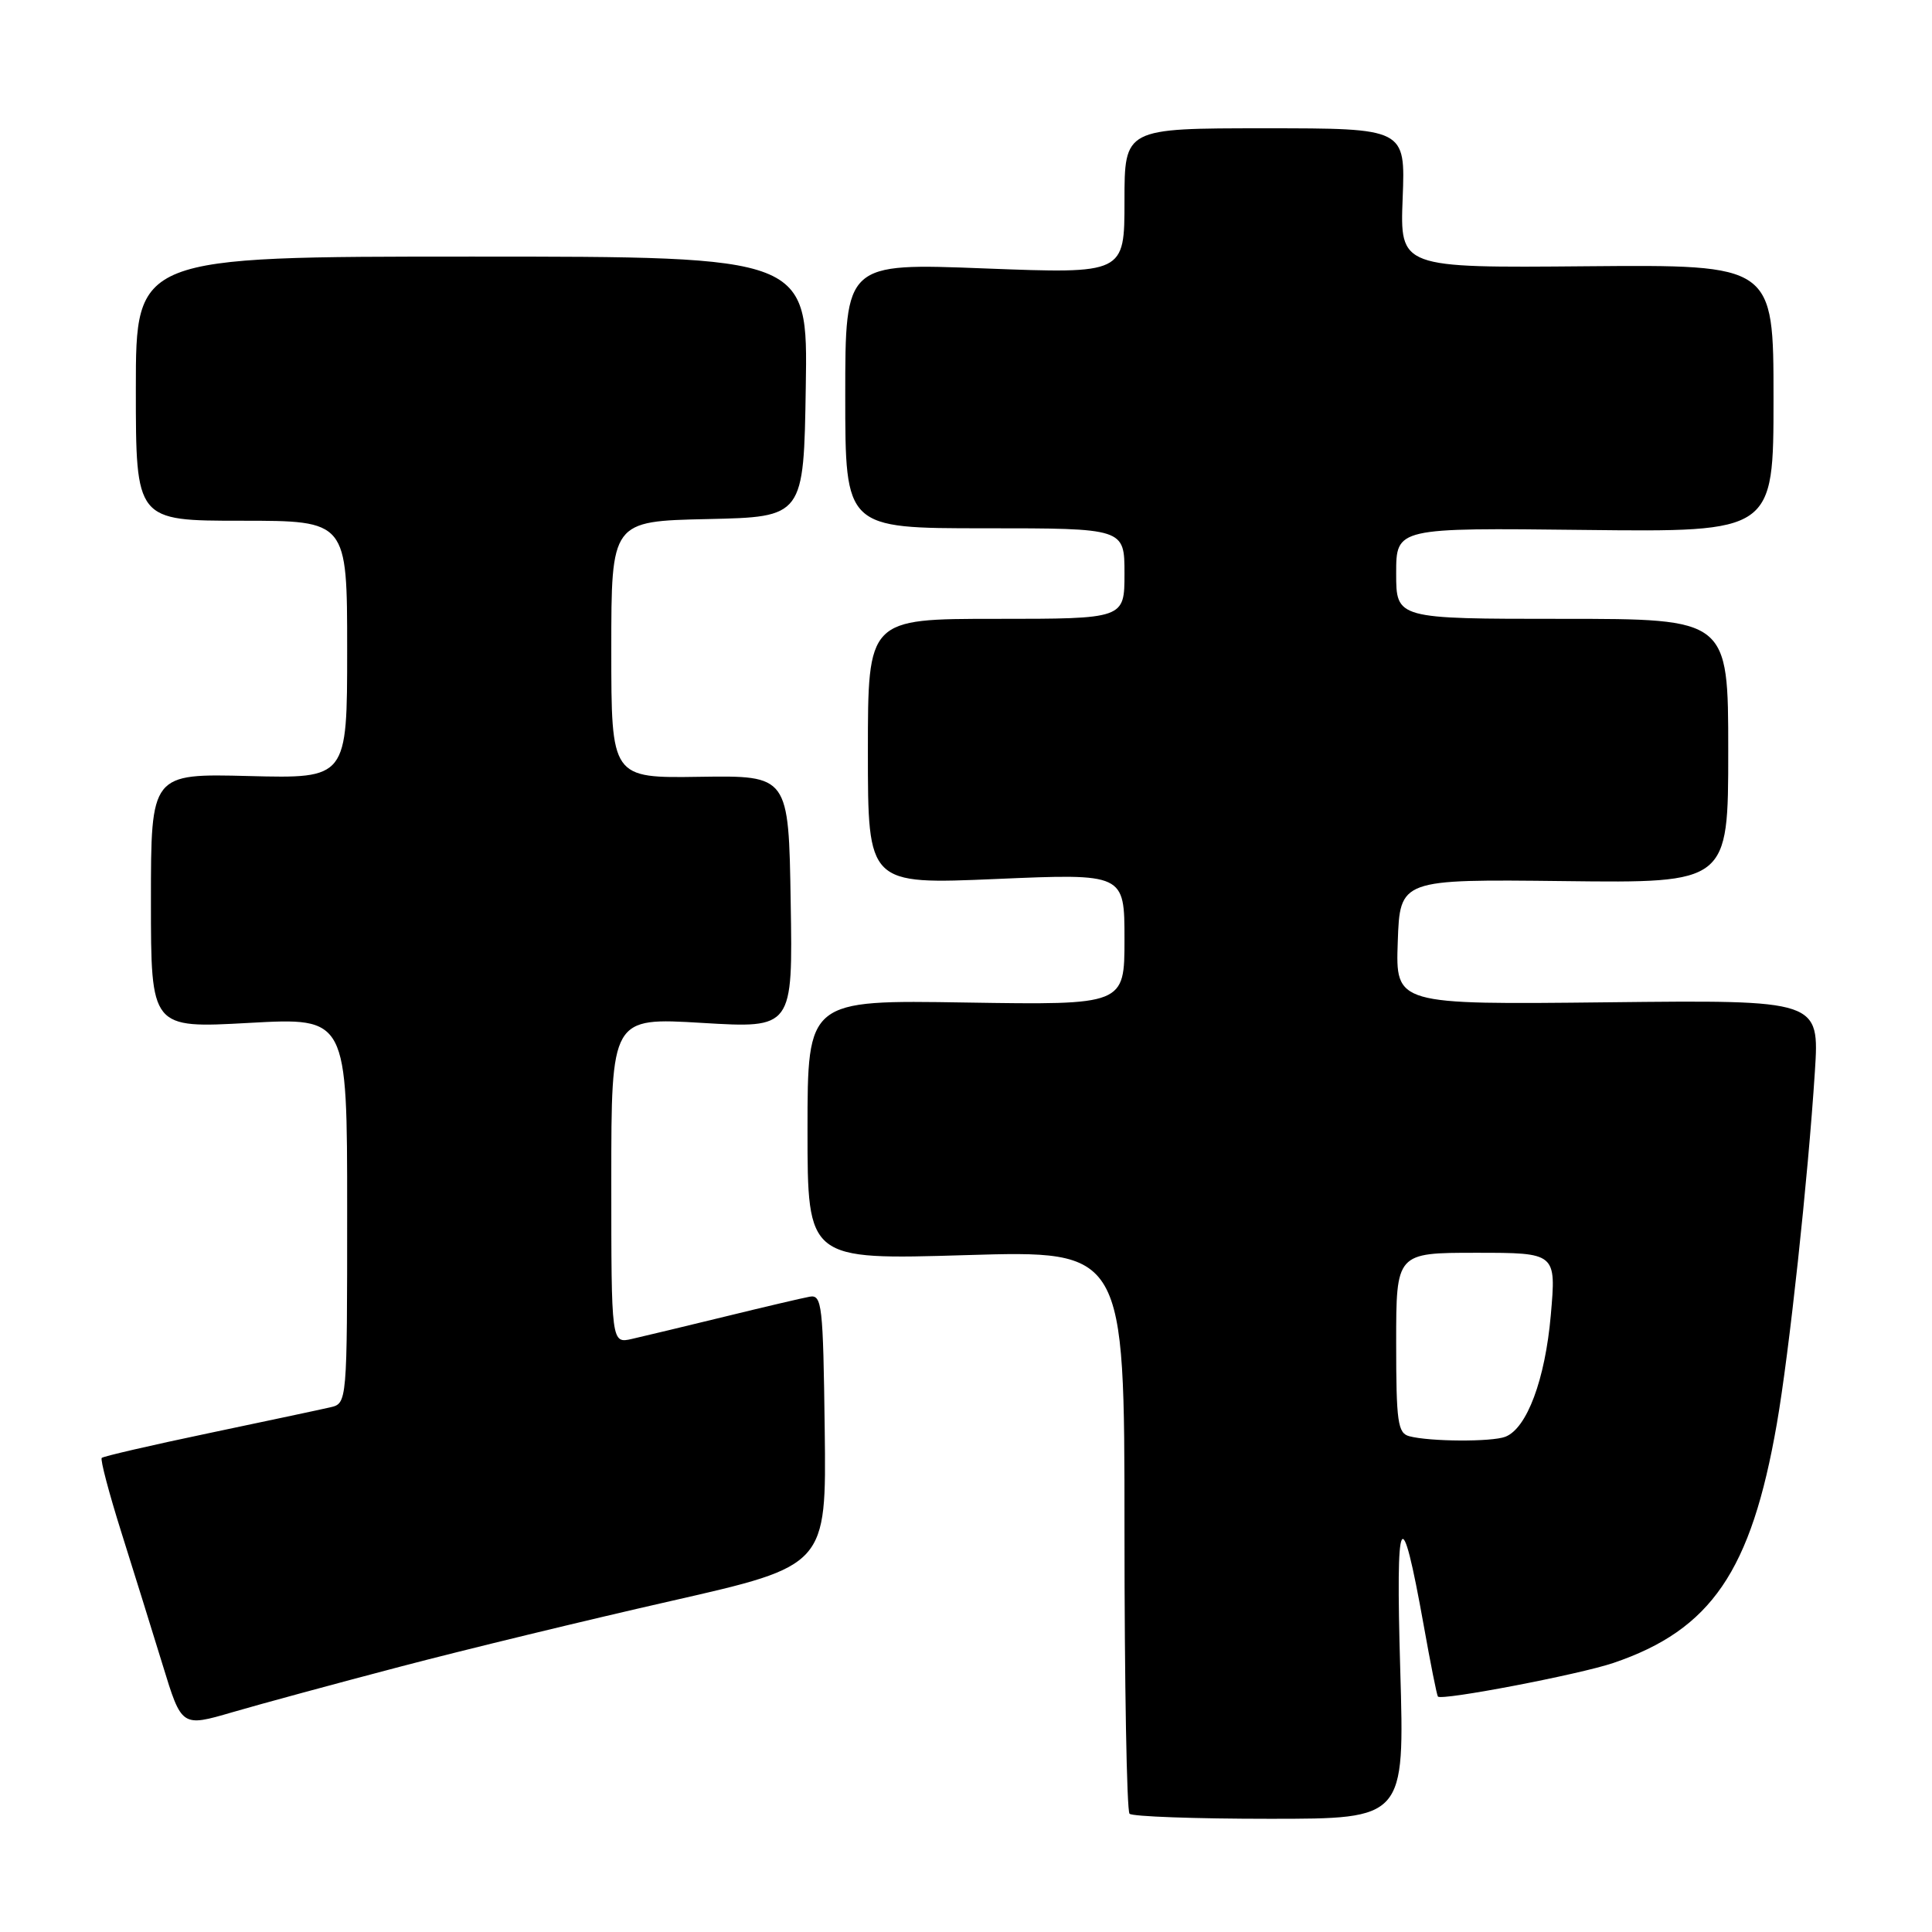 <?xml version="1.0" encoding="UTF-8" standalone="no"?>
<!DOCTYPE svg PUBLIC "-//W3C//DTD SVG 1.1//EN" "http://www.w3.org/Graphics/SVG/1.1/DTD/svg11.dtd" >
<svg xmlns="http://www.w3.org/2000/svg" xmlns:xlink="http://www.w3.org/1999/xlink" version="1.1" viewBox="0 0 256 256">
 <g >
 <path fill="currentColor"
d=" M 185.54 221.25 C 184.92 200.00 185.64 198.62 188.64 215.32 C 189.54 220.37 190.39 224.64 190.53 224.80 C 190.99 225.38 209.27 221.88 213.78 220.35 C 226.74 215.95 232.04 208.20 235.44 188.66 C 237.07 179.31 239.57 156.17 240.48 142.00 C 241.09 132.50 241.09 132.50 213.00 132.81 C 184.92 133.12 184.92 133.12 185.21 124.81 C 185.50 116.50 185.50 116.50 207.25 116.75 C 229.00 117.01 229.00 117.01 229.00 99.50 C 229.00 82.00 229.00 82.00 207.00 82.00 C 185.00 82.00 185.00 82.00 185.00 75.97 C 185.00 69.93 185.00 69.93 210.00 70.22 C 235.00 70.50 235.00 70.50 235.00 52.78 C 235.00 35.07 235.00 35.07 210.25 35.28 C 185.50 35.50 185.50 35.50 185.86 26.25 C 186.22 17.00 186.22 17.00 167.61 17.00 C 149.00 17.00 149.00 17.00 149.00 26.64 C 149.00 36.28 149.00 36.28 130.50 35.57 C 112.00 34.85 112.00 34.85 112.00 52.42 C 112.00 70.00 112.00 70.00 130.50 70.00 C 149.00 70.00 149.00 70.00 149.00 76.00 C 149.00 82.00 149.00 82.00 132.00 82.00 C 115.00 82.00 115.00 82.00 115.00 99.60 C 115.00 117.20 115.00 117.20 132.00 116.47 C 149.00 115.74 149.00 115.74 149.00 124.46 C 149.00 133.17 149.00 133.17 128.00 132.84 C 107.00 132.50 107.00 132.50 107.00 149.72 C 107.00 166.94 107.00 166.94 128.00 166.31 C 149.00 165.68 149.00 165.68 149.00 202.67 C 149.00 223.02 149.30 239.97 149.67 240.33 C 150.03 240.70 158.39 241.00 168.23 241.00 C 186.12 241.00 186.12 241.00 185.54 221.25 Z  M 53.00 220.85 C 61.52 218.61 77.72 214.68 89.00 212.12 C 109.50 207.46 109.50 207.46 109.28 189.48 C 109.07 172.87 108.92 171.52 107.28 171.82 C 106.30 172.00 101.22 173.19 96.00 174.47 C 90.78 175.74 85.26 177.07 83.75 177.41 C 81.00 178.04 81.00 178.04 81.00 156.43 C 81.00 134.82 81.00 134.82 93.02 135.54 C 105.05 136.26 105.05 136.26 104.77 119.51 C 104.50 102.76 104.50 102.76 92.75 102.93 C 81.00 103.11 81.00 103.11 81.00 86.08 C 81.00 69.06 81.00 69.06 93.75 68.78 C 106.50 68.50 106.50 68.50 106.77 51.25 C 107.05 34.00 107.05 34.00 62.52 34.00 C 18.00 34.00 18.00 34.00 18.00 51.50 C 18.00 69.00 18.00 69.00 32.00 69.00 C 46.00 69.00 46.00 69.00 46.00 86.08 C 46.00 103.16 46.00 103.16 33.00 102.83 C 20.00 102.50 20.00 102.50 20.00 119.38 C 20.00 136.26 20.00 136.26 33.00 135.54 C 46.00 134.82 46.00 134.82 46.00 160.39 C 46.00 185.96 46.00 185.96 43.75 186.48 C 42.51 186.77 35.28 188.30 27.68 189.90 C 20.09 191.49 13.69 192.97 13.48 193.18 C 13.27 193.40 14.44 197.83 16.08 203.04 C 17.72 208.24 20.19 216.18 21.57 220.67 C 24.07 228.84 24.07 228.84 30.79 226.88 C 34.48 225.80 44.47 223.09 53.00 220.85 Z  M 186.75 190.31 C 185.21 189.91 185.00 188.44 185.00 177.93 C 185.00 166.00 185.00 166.00 195.60 166.00 C 206.21 166.00 206.21 166.00 205.49 174.25 C 204.74 182.81 202.32 189.28 199.46 190.38 C 197.66 191.07 189.48 191.03 186.75 190.31 Z "/>
</g>
</svg>
